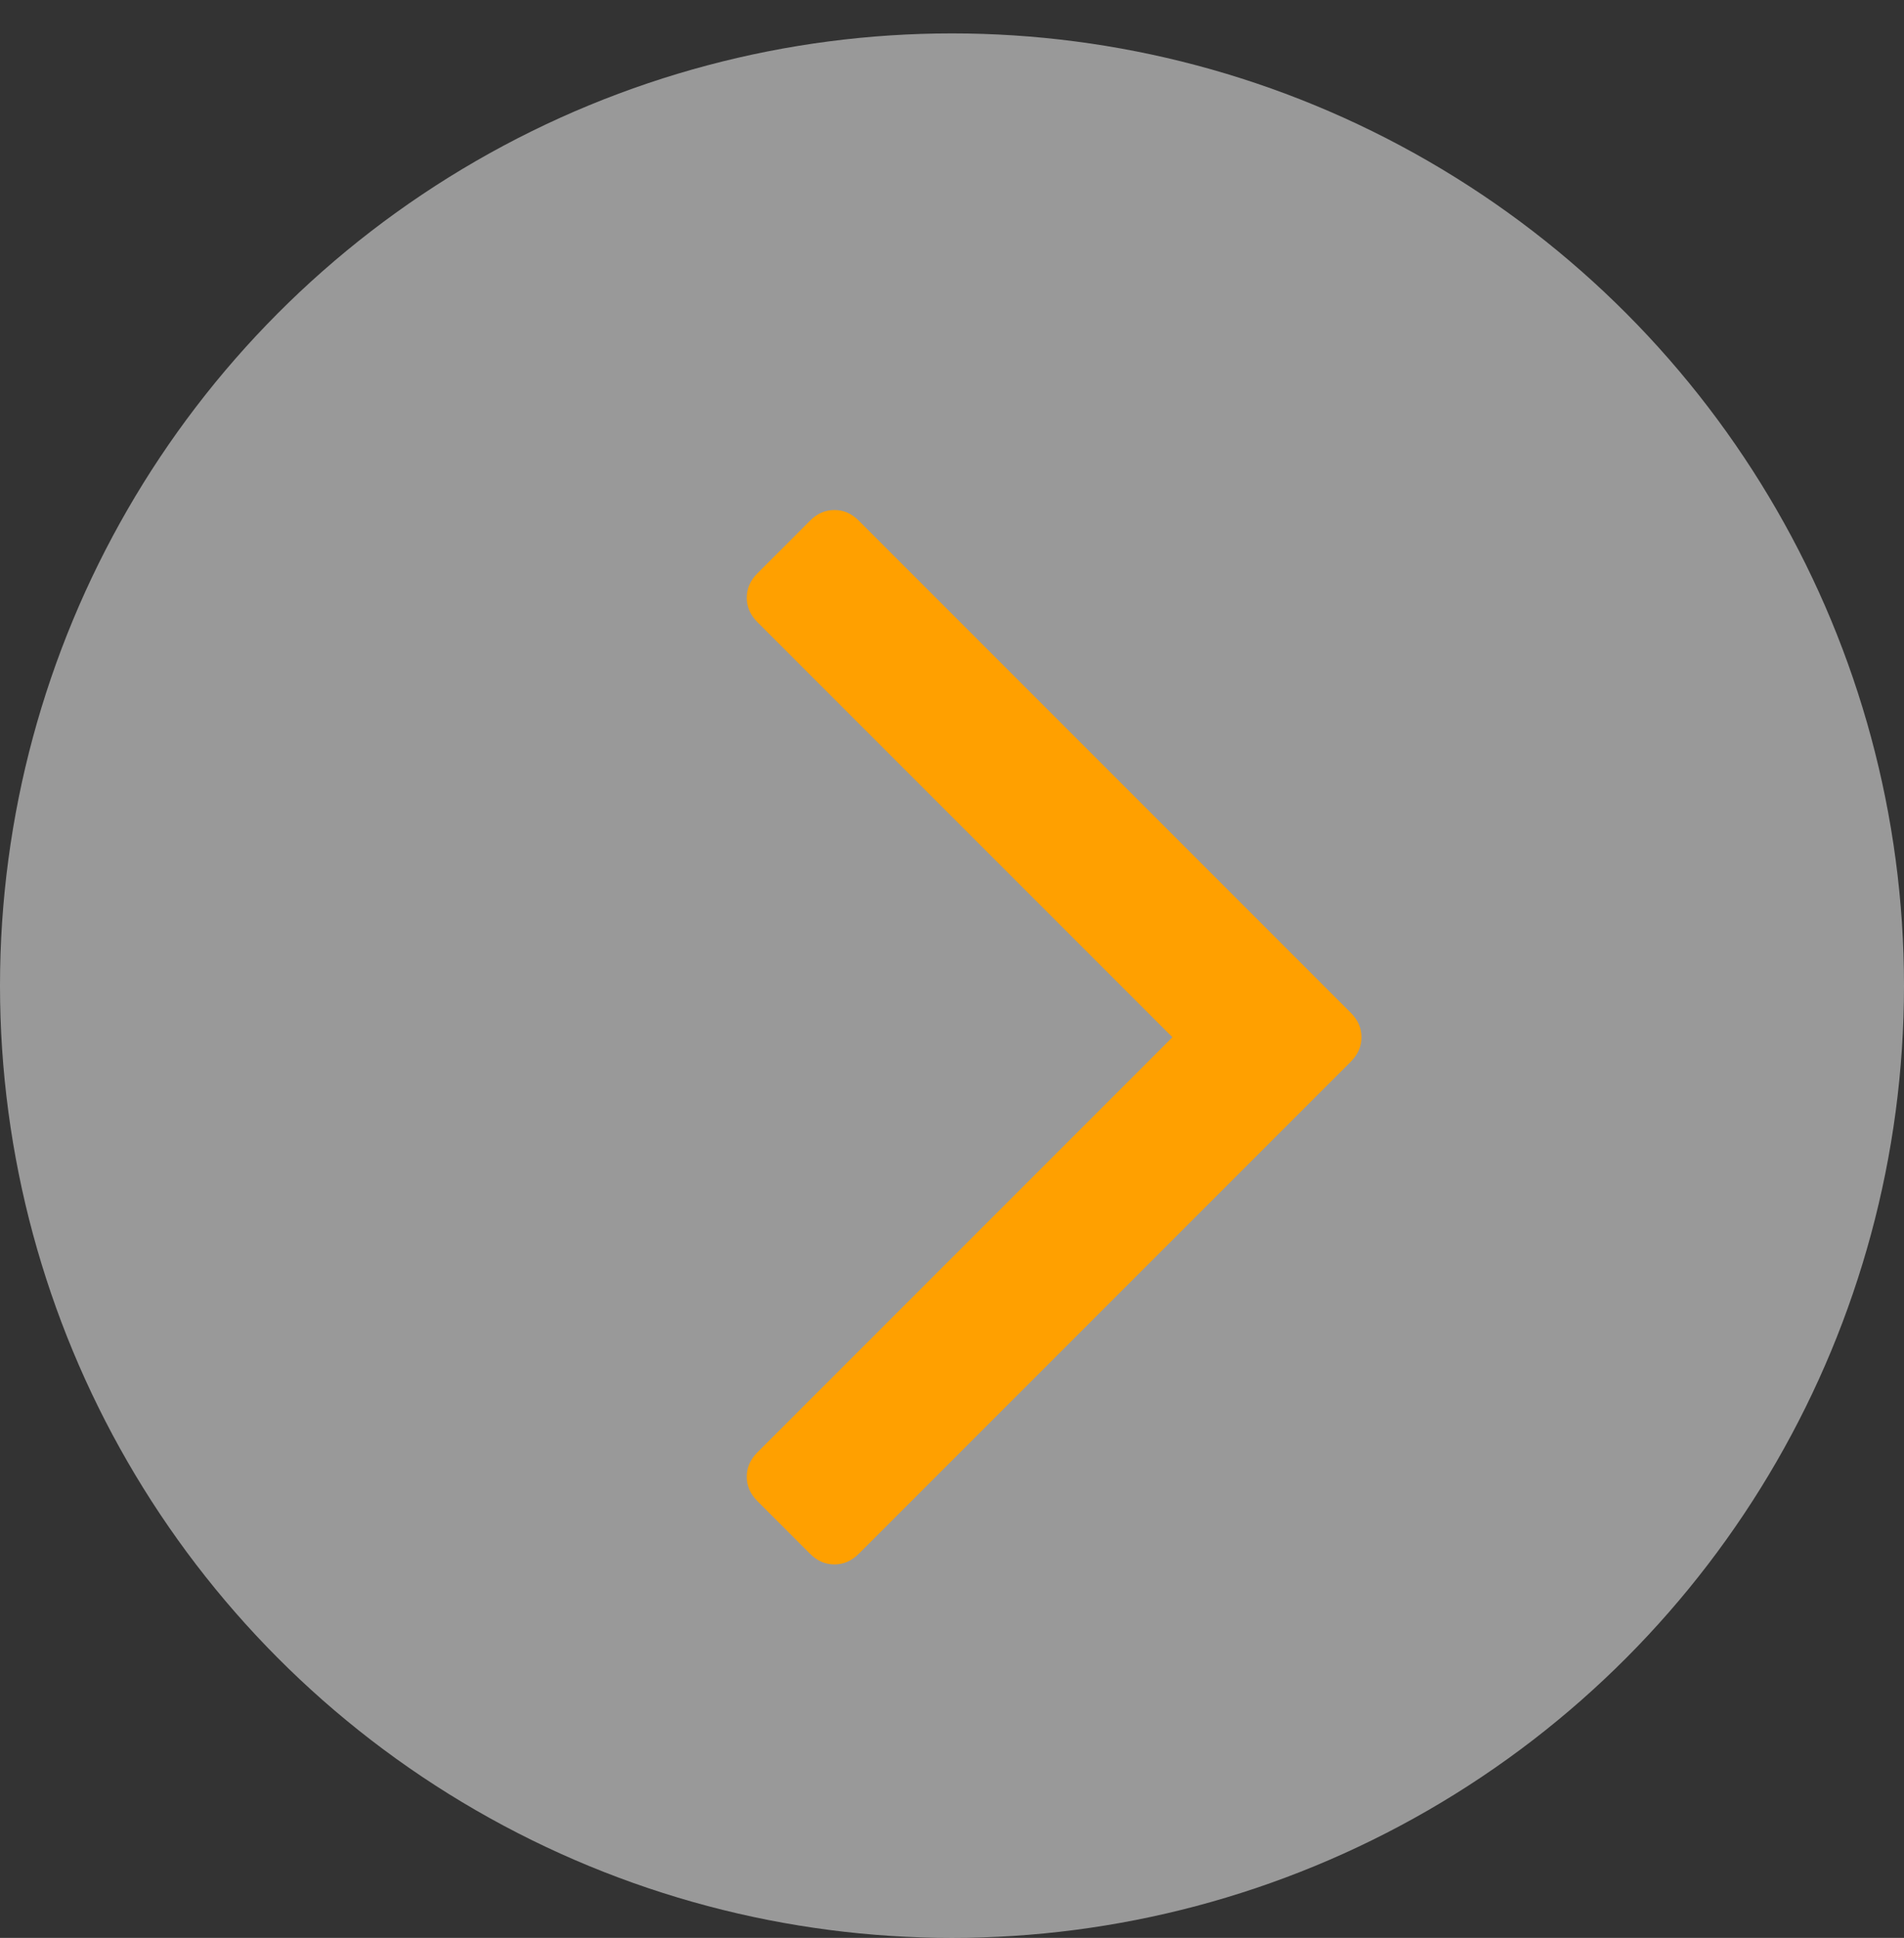 <svg width="57" height="58" viewBox="0 0 57 58" fill="none" xmlns="http://www.w3.org/2000/svg">
<rect x="0" y="0" width="57" height="58" fill="#333333" stroke="none"/>
<circle cx="28.5" cy="28.5" r="28.5" transform="matrix(-1 0 0 1 57 1)" fill="white" fill-opacity="0.5"/>
<path d="M40.443 30.317C40.653 30.527 40.759 30.77 40.759 31.044C40.759 31.318 40.653 31.56 40.443 31.771L25.707 46.506C25.497 46.717 25.254 46.822 24.98 46.822C24.706 46.822 24.463 46.717 24.253 46.506L22.672 44.925C22.461 44.715 22.355 44.472 22.355 44.198C22.355 43.924 22.461 43.681 22.672 43.471L35.099 31.044L22.672 18.617C22.461 18.406 22.355 18.164 22.355 17.89C22.355 17.616 22.461 17.373 22.672 17.162L24.253 15.581C24.463 15.37 24.706 15.265 24.98 15.265C25.254 15.265 25.497 15.37 25.707 15.581L40.443 30.317Z" fill="#FFA000"/>
</svg>

